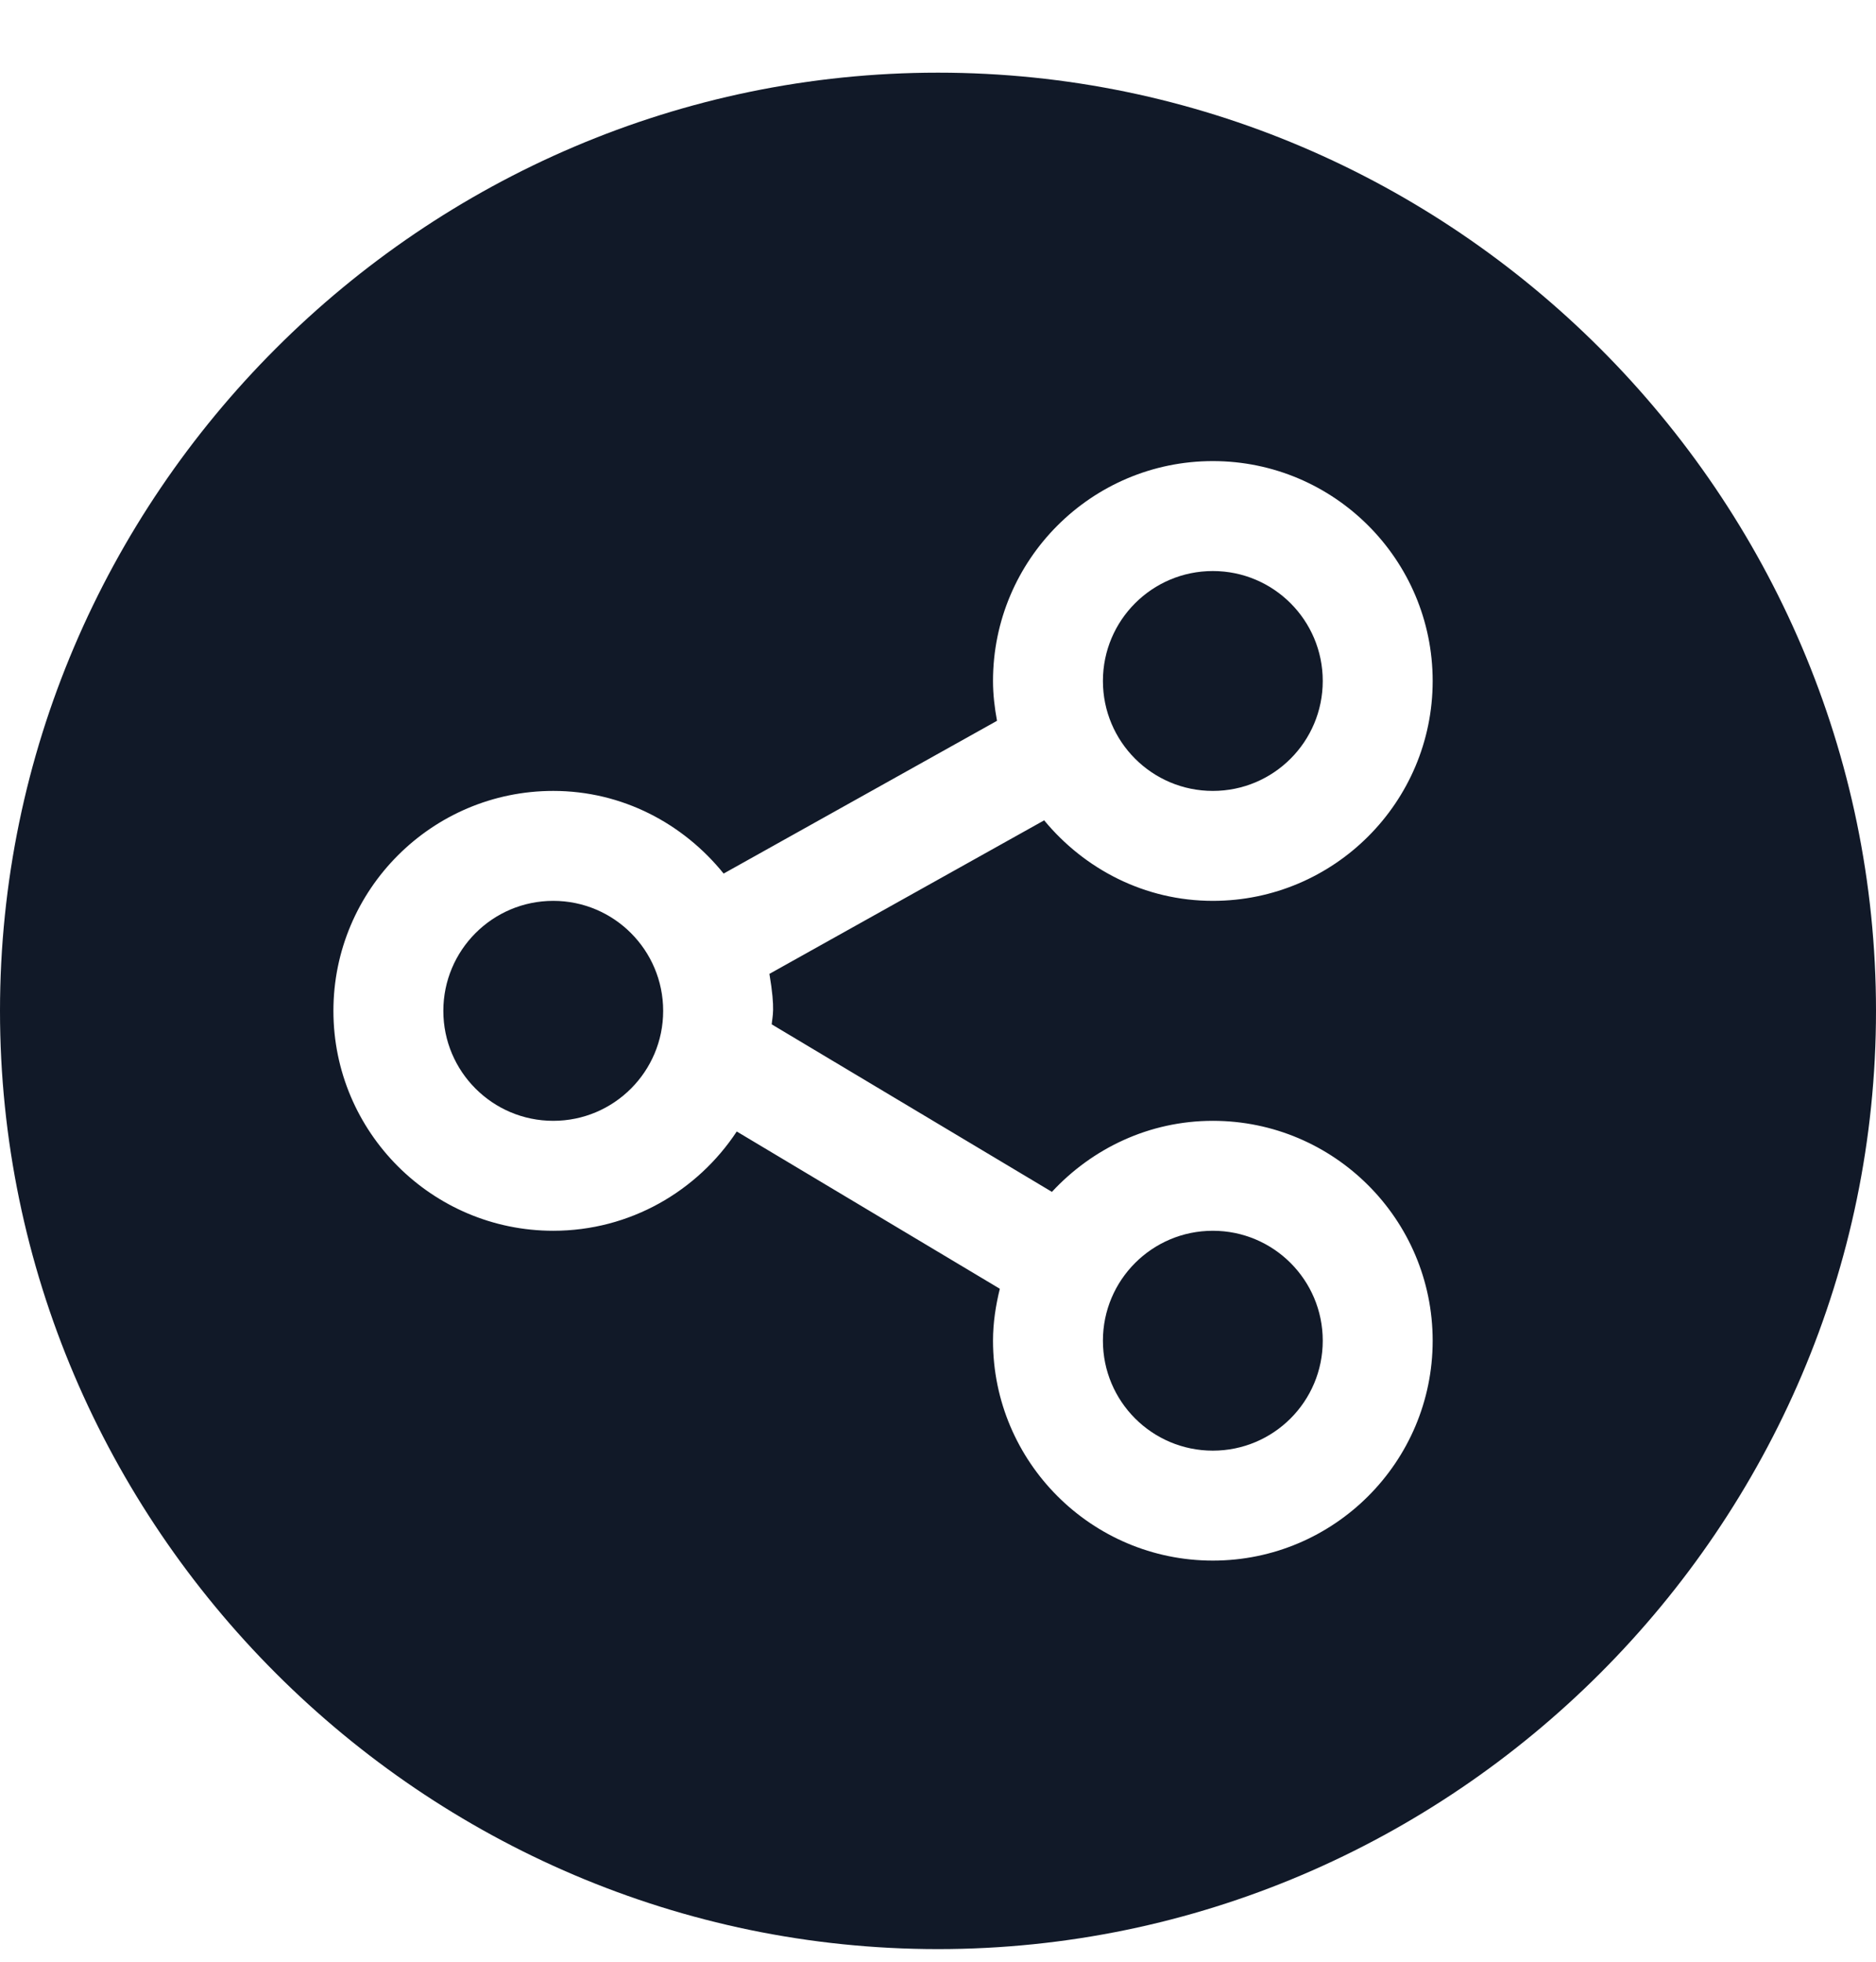 <svg width="22" height="23" viewBox="0 0 22 23" fill="none" xmlns="http://www.w3.org/2000/svg">
<path d="M6.488 13.141C7.2 13.141 7.777 12.563 7.777 11.852C7.777 11.14 7.2 10.562 6.488 10.562C5.776 10.562 5.199 11.14 5.199 11.852C5.199 12.563 5.776 13.141 6.488 13.141Z" fill="#111928"/>
<path d="M14.223 17.008C14.935 17.008 15.512 16.431 15.512 15.719C15.512 15.007 14.935 14.43 14.223 14.43C13.511 14.43 12.934 15.007 12.934 15.719C12.934 16.431 13.511 17.008 14.223 17.008Z" fill="#111928"/>
<path d="M14.223 9.273C14.935 9.273 15.512 8.696 15.512 7.984C15.512 7.272 14.935 6.695 14.223 6.695C13.511 6.695 12.934 7.272 12.934 7.984C12.934 8.696 13.511 9.273 14.223 9.273Z" fill="#111928"/>
<path d="M11 0.852C4.958 0.852 0 5.81 0 11.852C0 17.893 4.958 22.852 11 22.852C17.042 22.852 22 17.893 22 11.852C22 5.81 17.042 0.852 11 0.852ZM9.05 12.01L12.336 13.974C12.808 13.465 13.476 13.141 14.223 13.141C15.645 13.141 16.801 14.297 16.801 15.719C16.801 17.141 15.645 18.297 14.223 18.297C12.801 18.297 11.645 17.141 11.645 15.719C11.645 15.508 11.677 15.306 11.725 15.11L8.64 13.266C8.178 13.966 7.387 14.43 6.488 14.43C5.066 14.43 3.91 13.273 3.91 11.852C3.91 10.43 5.066 9.273 6.488 9.273C7.298 9.273 8.013 9.656 8.486 10.242L11.692 8.451C11.664 8.299 11.645 8.144 11.645 7.984C11.645 6.562 12.801 5.406 14.223 5.406C15.645 5.406 16.801 6.562 16.801 7.984C16.801 9.406 15.645 10.562 14.223 10.562C13.424 10.562 12.718 10.19 12.245 9.618L9.023 11.418C9.096 11.851 9.056 11.916 9.05 12.01Z" fill="#111928"/>
</svg>
